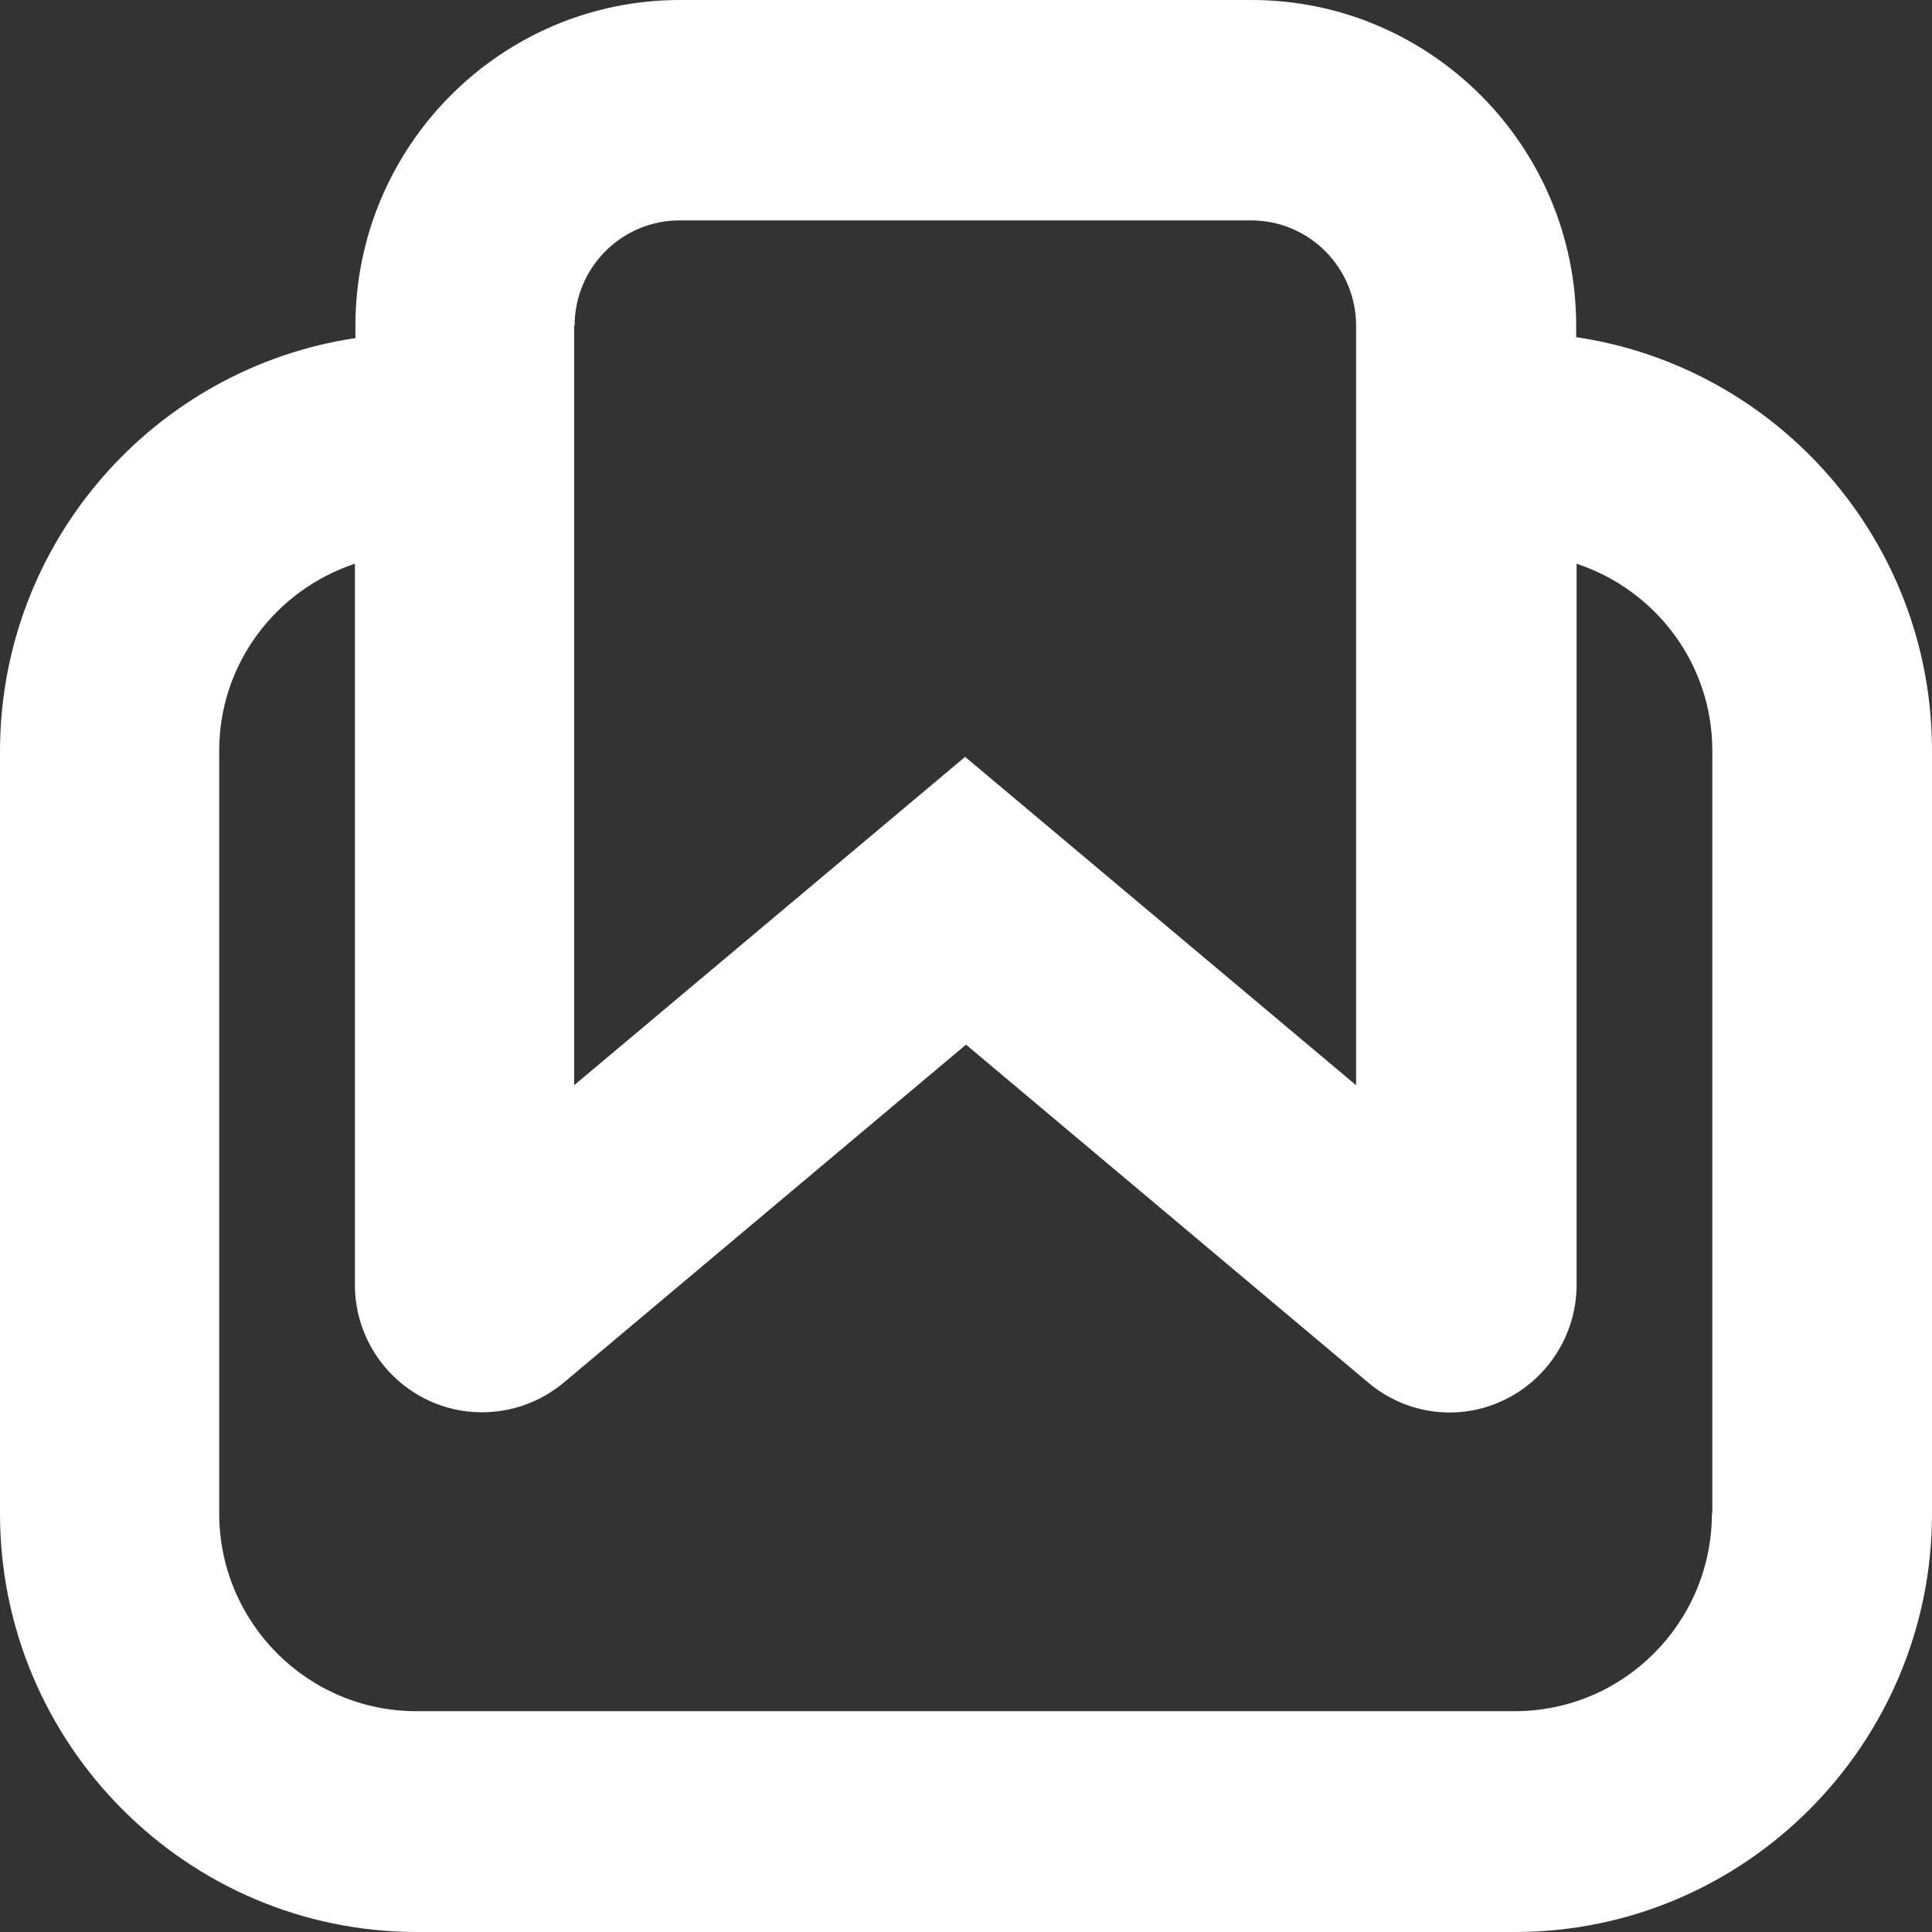 <svg width="24" height="24" viewBox="0 0 24 24" fill="none" xmlns="http://www.w3.org/2000/svg">
<rect x="0" y="0" width="24" height="24" fill="#333333" stroke="none"/>
<path d="M19.58 4.194V4.047C19.58 1.812 17.768 0 15.547 0H8.447C6.221 0 4.415 1.818 4.415 4.047V4.2C1.921 4.572 0 6.73 0 9.336V18.804C0 21.667 2.325 24 5.179 24H18.821C21.675 24 24 21.667 24 18.804V9.325C24 6.719 22.079 4.561 19.585 4.189L19.58 4.194ZM7.138 4.047C7.138 3.324 7.722 2.738 8.442 2.738H15.542C16.262 2.738 16.846 3.324 16.846 4.047V13.481L11.989 9.402L7.132 13.481V4.041L7.138 4.047ZM21.266 18.798C21.266 20.156 20.169 21.257 18.816 21.257H5.173C3.82 21.257 2.723 20.156 2.723 18.798V9.325C2.723 8.241 3.432 7.326 4.409 7.003V15.962C4.409 16.575 4.764 17.134 5.321 17.396C5.533 17.495 5.757 17.544 5.986 17.544C6.352 17.544 6.712 17.418 7.001 17.177L12 12.977L16.999 17.177C17.468 17.572 18.123 17.659 18.674 17.396C19.225 17.139 19.585 16.575 19.585 15.962V7.003C20.562 7.326 21.271 8.241 21.271 9.325V18.793L21.266 18.798Z" fill="white"/>
</svg>
